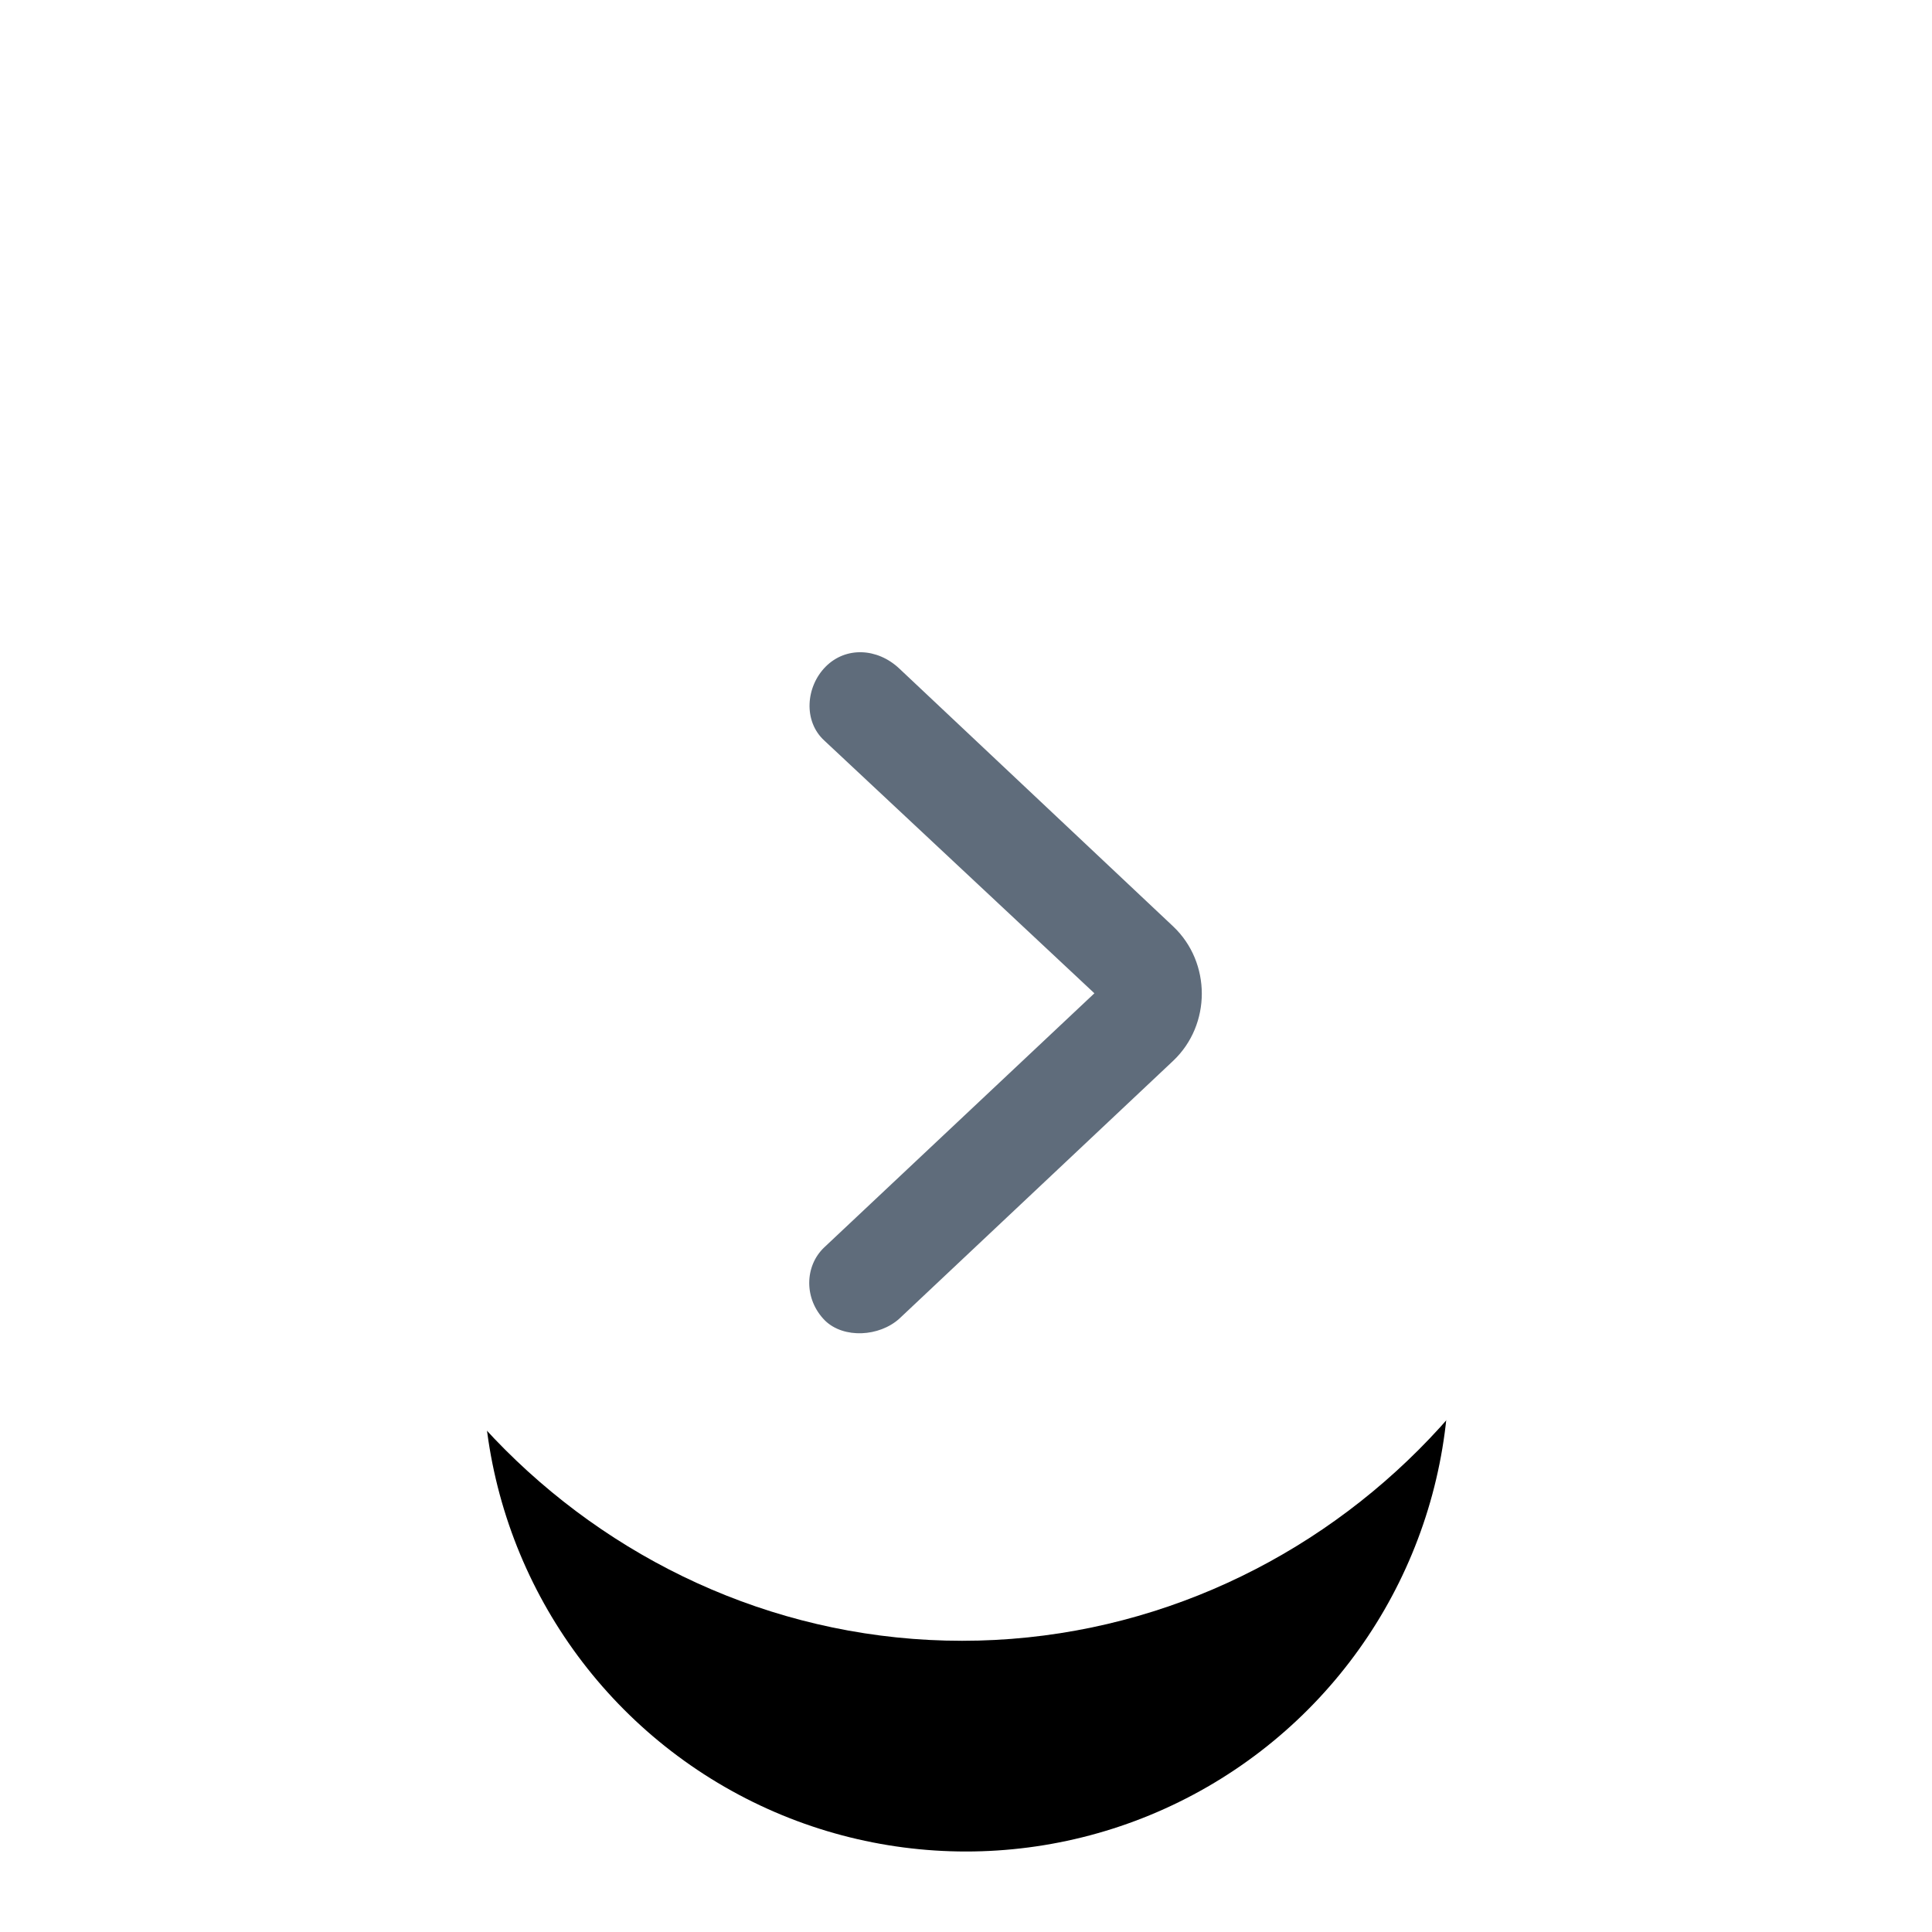 <?xml version="1.0" encoding="UTF-8"?>
<svg width="48px" height="48px" viewBox="0 0 48 48" version="1.1" xmlns="http://www.w3.org/2000/svg" xmlns:xlink="http://www.w3.org/1999/xlink">
    <!-- Generator: Sketch 64 (93537) - https://sketch.com -->
    <title>slide-right-arrow-icon</title>
    <desc>Created with Sketch.</desc>
    <defs>
        <circle id="path-1" cx="17" cy="16" r="12"></circle>
        <filter x="-145.8%" y="-104.2%" width="391.7%" height="391.7%" filterUnits="objectBoundingBox" id="filter-2">
            <feOffset dx="0" dy="10" in="SourceAlpha" result="shadowOffsetOuter1"></feOffset>
            <feGaussianBlur stdDeviation="10" in="shadowOffsetOuter1" result="shadowBlurOuter1"></feGaussianBlur>
            <feColorMatrix values="0 0 0 0 0   0 0 0 0 0   0 0 0 0 0  0 0 0 0.08 0" type="matrix" in="shadowBlurOuter1"></feColorMatrix>
        </filter>
    </defs>
    <g id="UI-style-guide" stroke="none" stroke-width="1" fill="none" fill-rule="evenodd">
        <g id="UI-Style-Guide-Copy" transform="translate(-1177, -3944)">
            <g id="big-right-arrow-icon" transform="translate(1177, 3944)">
                <g transform="translate(24, 24) scale(-1, 1) translate(-24, -24) " id="slide-right-arrow-icon">
                    <g transform="translate(24.5, 24.5) scale(-1, 1) translate(-24.5, -24.5) translate(8, 8)">
                        <g id="Oval">
                            <use fill="black" fill-opacity="1" filter="url(#filter-2)" xlink:href="#path-1"></use>
                            <use fill="#5F6C7B" fill-rule="evenodd" xlink:href="#path-1"></use>
                        </g>
                        <path d="M16.886,0.574 C25.685,0.574 32.99,7.862 32.99,16.661 C32.99,25.477 25.702,32.765 16.903,32.765 C8.104,32.765 0.8,25.477 0.8,16.661 C0.8,7.862 8.088,0.574 16.886,0.574 Z M15.342,8.609 C14.795,8.095 14.014,8.062 13.516,8.56 C13.018,9.058 12.952,9.921 13.483,10.402 L13.483,10.402 L20.19,16.678 L13.483,22.986 C12.985,23.451 12.968,24.281 13.5,24.812 C13.965,25.261 14.844,25.211 15.342,24.763 L15.342,24.763 L22.149,18.354 C23.095,17.458 23.095,15.914 22.149,15.018 L22.149,15.018 Z" id="Combined-Shape" fill="#FFFFFF" fill-rule="nonzero"></path>
                    </g>
                </g>
            </g>
        </g>
    </g>
</svg>